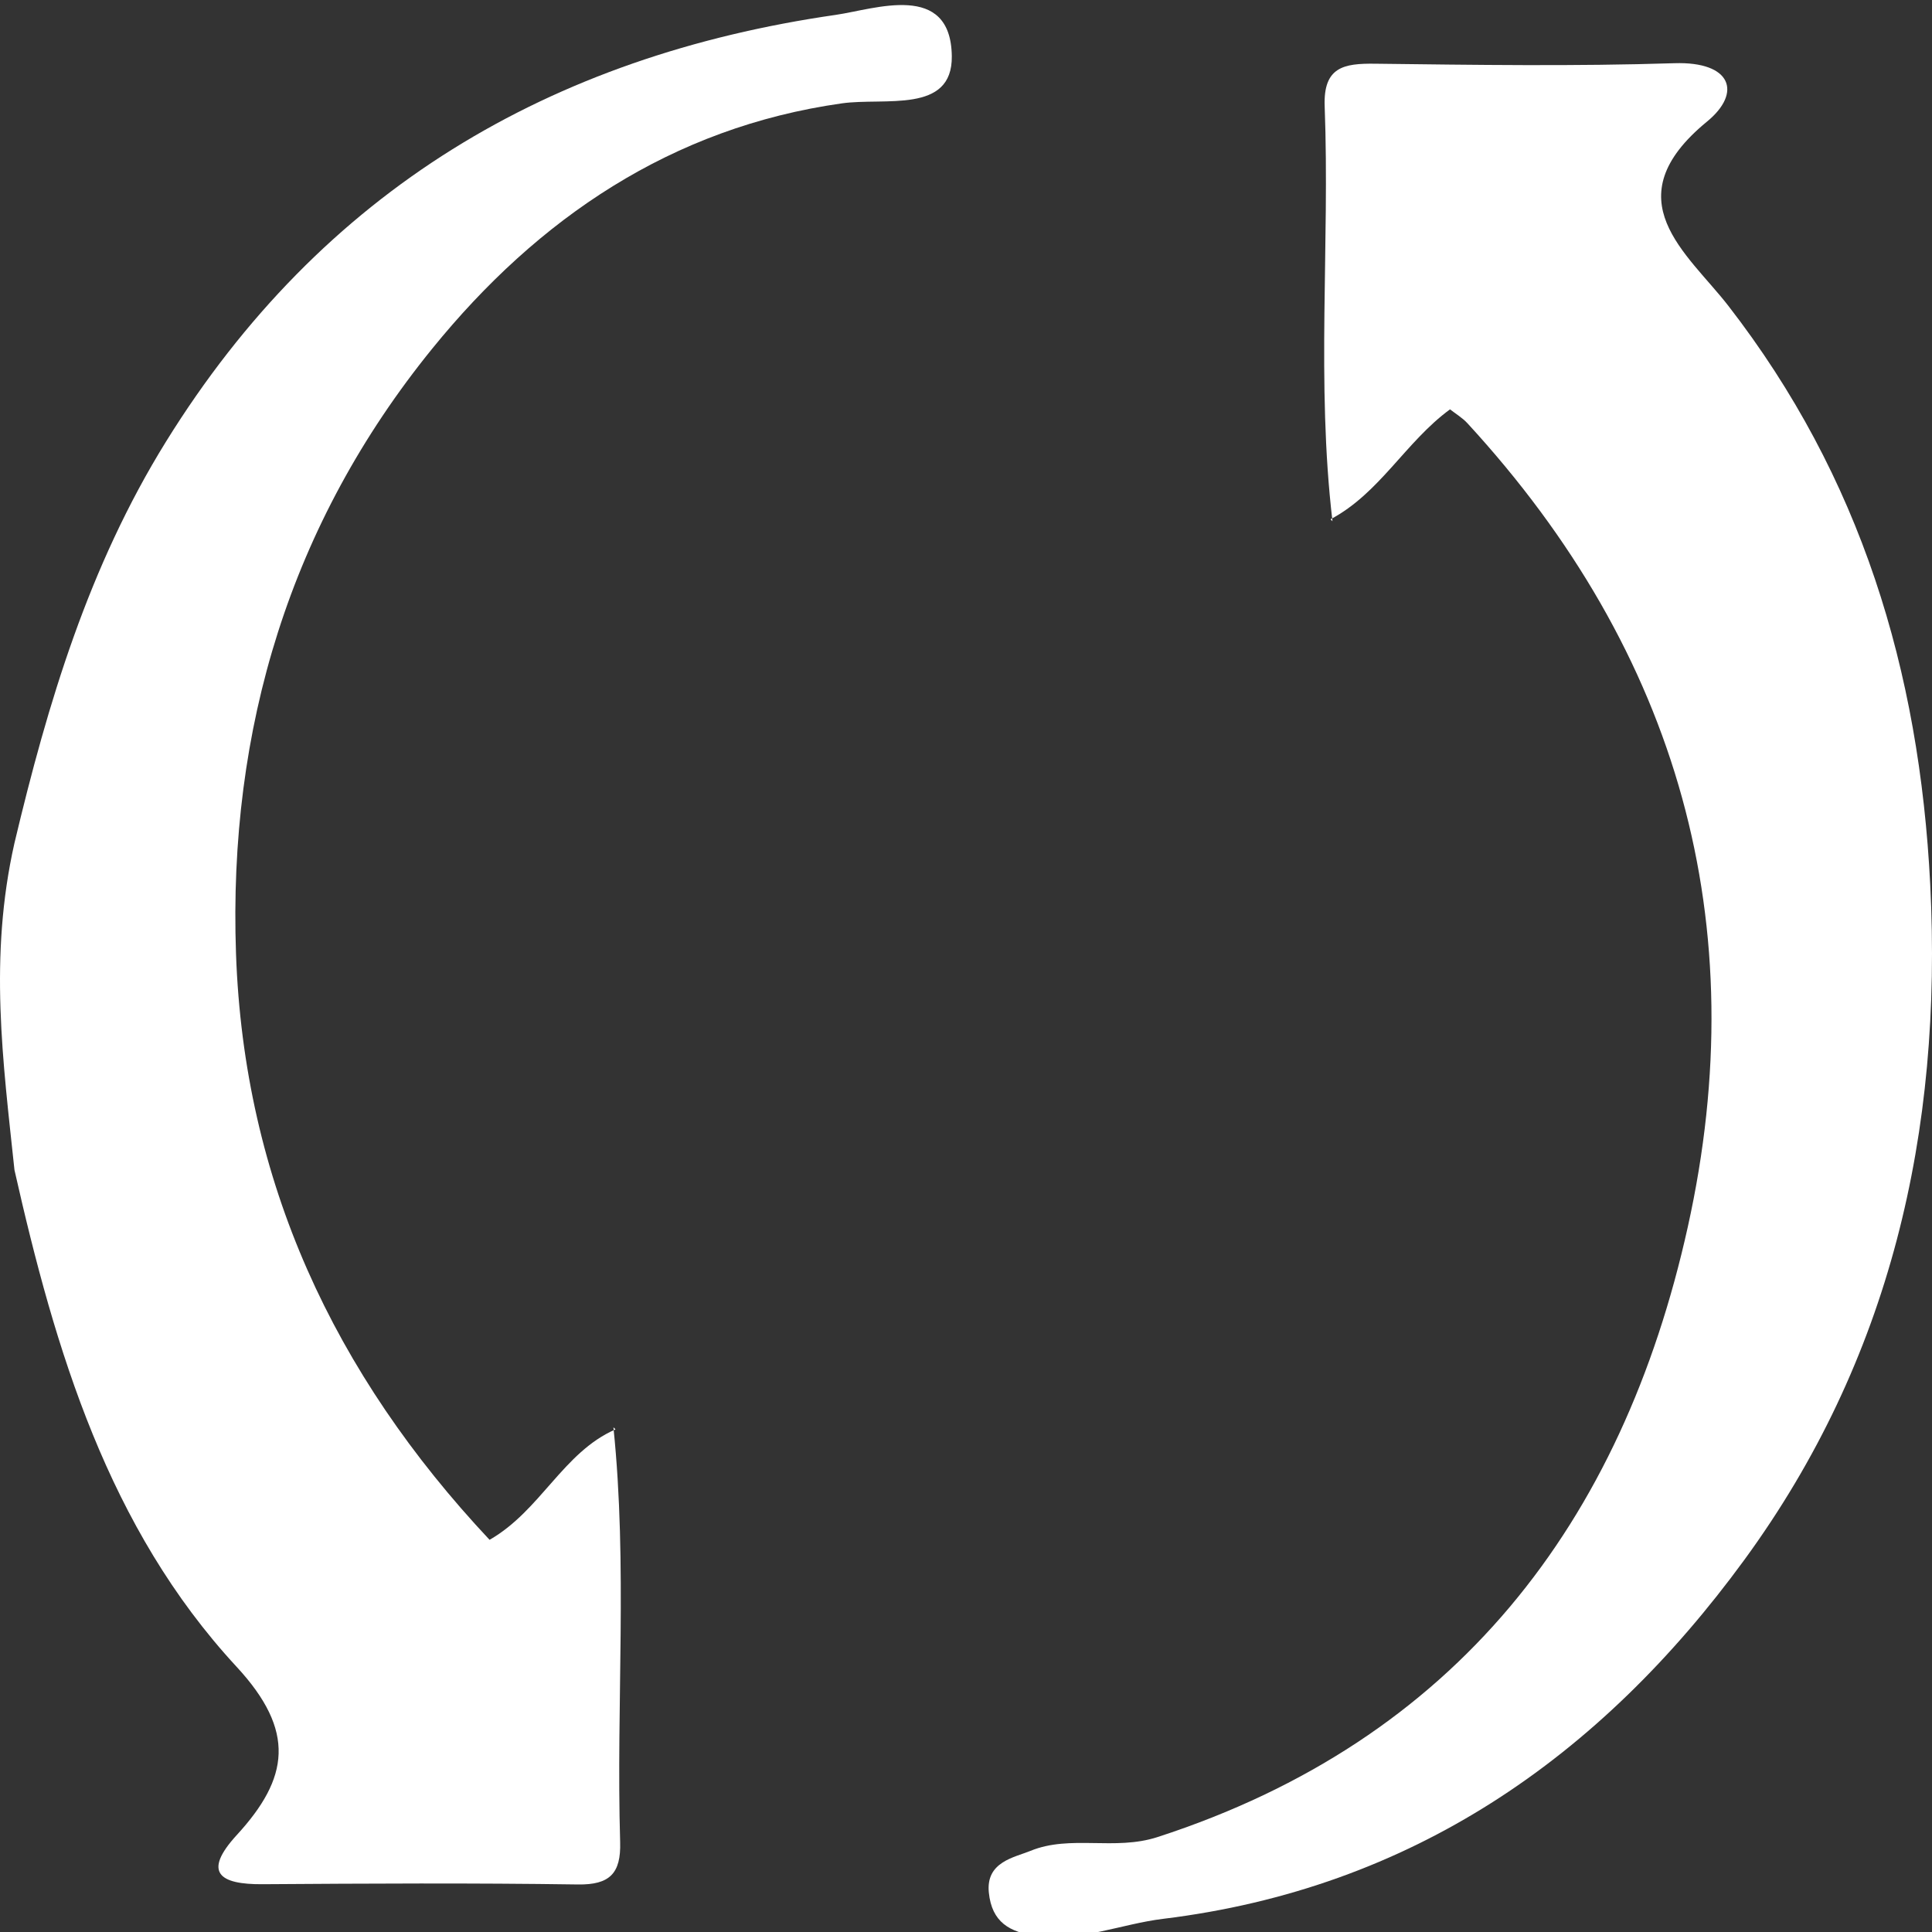 <?xml version="1.0" encoding="utf-8"?>
<!-- Generator: Adobe Illustrator 16.0.3, SVG Export Plug-In . SVG Version: 6.00 Build 0)  -->
<!DOCTYPE svg PUBLIC "-//W3C//DTD SVG 1.1//EN" "http://www.w3.org/Graphics/SVG/1.1/DTD/svg11.dtd">
<svg version="1.1" id="Layer_1" xmlns="http://www.w3.org/2000/svg" xmlns:xlink="http://www.w3.org/1999/xlink" x="0px" y="0px"
	 width="320px" height="320px" viewBox="0 0 320 320" enable-background="new 0 0 320 320" xml:space="preserve">
<rect x="0" y="0" width="320" height="320" fill="#333333" stroke="none"/>
<g>
	<g>
		<path fill="#FFFFFF" d="M220.697,86.317c-2.696-22.864-0.428-45.818-1.289-68.708c-0.245-6.544,3.188-7.118,8.345-7.056
			c16.526,0.201,33.07,0.443,49.585-0.084c9.439-0.303,11.254,4.862,5.403,9.663c-15.729,12.911-3.271,21.747,3.552,30.554
			c21.9,28.28,31.625,60.296,33.414,95.825c2.063,40.988-6.59,78.718-30.782,111.841c-23.901,32.727-55.143,54.438-96.274,59.467
			c-6.95,0.851-13.563,3.771-20.854,2.836c-4.625-0.592-7.518-2.309-8.014-7.184c-0.52-5.084,4.189-5.808,6.9-6.912
			c6.612-2.705,13.942,0.021,21.037-2.281c49.43-16.034,76.955-52.008,87.829-101.043c11.134-50.203-1.514-95.1-36.493-133.127
			c-0.844-0.917-1.961-1.579-2.888-2.307c-7.354,5.379-11.647,13.906-19.792,18.208C220.391,86.018,220.697,86.317,220.697,86.317z"
			/>
		<path fill="#FFFFFF" d="M2.397,193.79c-1.901-17.995-4.274-35.212-0.005-54.142c5.528-23.242,12.303-45.839,25.091-66.482
			C53.312,31.477,91.159,9.272,138.449,2.46c6.438-0.928,19.046-5.593,19.2,6.851c0.117,9.582-11.101,6.803-18.211,7.809
			c-28.18,3.982-50.333,19.038-67.847,40.626c-23.514,28.982-33.814,62.93-32.5,100.233c1.326,37.645,16.176,69.537,41.995,97.063
			c8.455-4.826,12.185-14.515,20.859-18.291c-0.01-0.008-0.332-0.306-0.34-0.315c2.36,22.854,0.44,45.793,1.111,68.685
			c0.152,5.17-1.724,7.086-7.007,7.006c-17.409-0.256-34.824-0.16-52.235-0.042c-7.042,0.048-10.01-1.878-4.25-8.154
			c8.632-9.412,9.846-17.184-0.05-27.875C17.921,253.088,9.154,223.727,2.397,193.79z"/>
		<g>
			<path fill="#FFFFFF" d="M101.934,236.744c-0.08-0.09-0.16-0.178-0.24-0.268c-0.033-0.019-0.066-0.033-0.1-0.053L101.934,236.744z
				"/>
			<path fill="#FFFFFF" d="M220.391,86.018c0.08,0.087,0.157,0.174,0.236,0.261c0.023,0.013,0.047,0.025,0.07,0.039L220.391,86.018z
				"/>
		</g>
	</g>
</g>
</svg>

